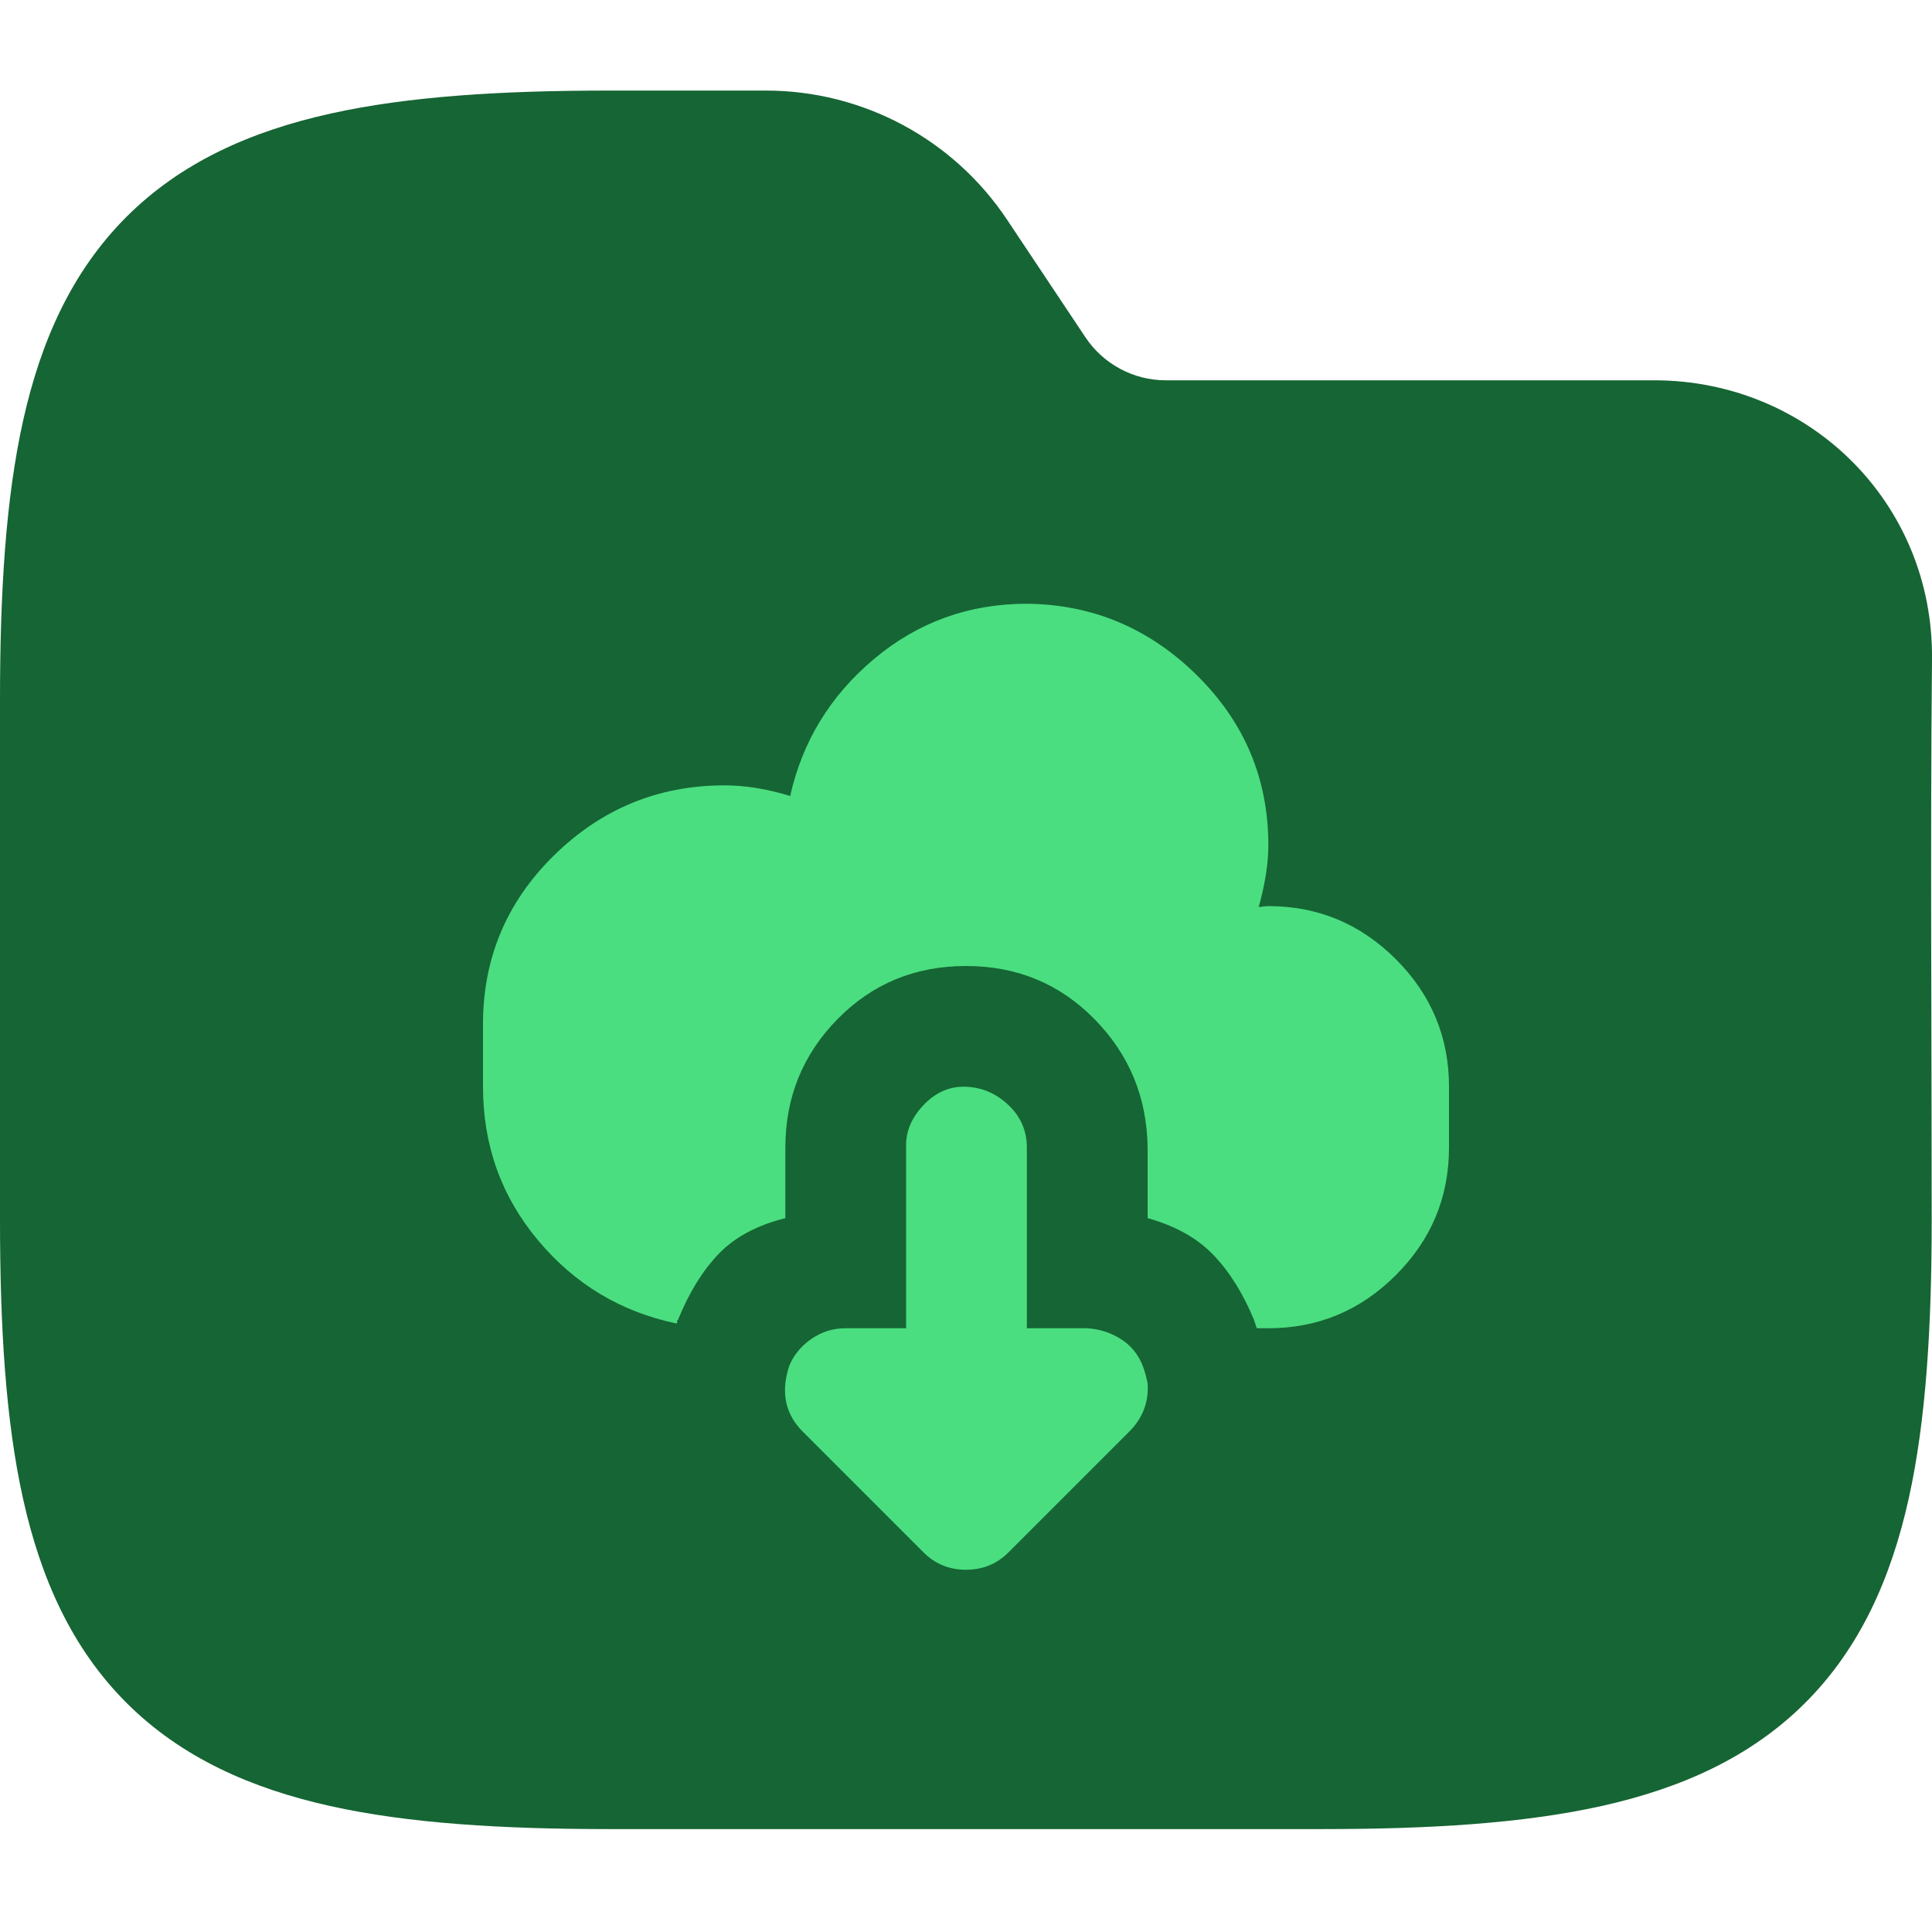<svg width="64" height="64" viewBox="0 0 64 64" fill="none" xmlns="http://www.w3.org/2000/svg">
<g clip-path="url(#clip0_711_2568)">
<path fill-rule="evenodd" clip-rule="evenodd" d="M10.941 3.764C13.534 3.187 16.623 3 20.195 3H25.371C28.58 3 31.577 4.604 33.358 7.274L35.957 11.174C36.551 12.064 37.55 12.598 38.619 12.598H54.794C59.906 12.598 64.048 16.634 64 21.83C63.941 28.018 63.99 34.208 63.99 40.396C63.99 43.968 63.803 47.057 63.227 49.65C62.642 52.28 61.616 54.593 59.804 56.405C57.992 58.217 55.679 59.243 53.049 59.828C50.456 60.404 47.367 60.591 43.795 60.591H20.195C16.623 60.591 13.534 60.404 10.941 59.828C8.311 59.243 5.999 58.217 4.186 56.405C2.374 54.593 1.348 52.28 0.764 49.65C0.187 47.057 0 43.968 0 40.396V23.195C0 19.623 0.187 16.535 0.764 13.941C1.348 11.311 2.374 8.999 4.186 7.186C5.999 5.374 8.311 4.348 10.941 3.764Z" fill="#166534"/>
<g clip-path="url(#clip1_711_2568)">
<path d="M16 36C16 37.941 16.608 39.637 17.824 41.088C19.04 42.539 20.565 43.456 22.4 43.84C22.421 43.84 22.432 43.829 22.432 43.808V43.744C22.432 43.744 22.443 43.733 22.464 43.712C22.827 42.816 23.275 42.091 23.808 41.536C24.341 40.981 25.077 40.587 26.016 40.352V38.016C26.016 36.352 26.592 34.933 27.744 33.76C28.896 32.587 30.315 32 32 32C33.685 32 35.104 32.587 36.256 33.76C37.408 34.933 37.995 36.352 38.016 38.016V40.352C38.933 40.608 39.659 41.013 40.192 41.568C40.725 42.123 41.173 42.837 41.536 43.712L41.632 44H42.016C43.659 44 45.067 43.413 46.24 42.24C47.413 41.067 48 39.659 48 38.016V36C48 34.357 47.413 32.949 46.24 31.776C45.067 30.603 43.659 30.016 42.016 30.016C41.952 30.016 41.845 30.027 41.696 30.048C41.909 29.28 42.016 28.597 42.016 28C42.016 25.803 41.227 23.925 39.648 22.368C38.069 20.811 36.192 20.021 34.016 20C32.096 20 30.411 20.608 28.96 21.824C27.509 23.04 26.581 24.555 26.176 26.368C25.408 26.133 24.683 26.016 24 26.016C21.803 26.016 19.915 26.795 18.336 28.352C16.757 29.909 15.979 31.797 16 34.016V36ZM26.016 45.824C25.952 46.443 26.144 46.976 26.592 47.424L30.592 51.424C30.976 51.808 31.445 52 32 52C32.555 52 33.024 51.808 33.408 51.424L37.408 47.424C37.856 46.976 38.059 46.443 38.016 45.824C37.973 45.611 37.92 45.419 37.856 45.248C37.707 44.864 37.461 44.565 37.12 44.352C36.779 44.139 36.405 44.021 36 44H34.016V38.016C34.016 37.461 33.813 36.992 33.408 36.608C33.003 36.224 32.533 36.021 32 36C31.467 35.979 30.997 36.181 30.592 36.608C30.187 37.035 29.995 37.504 30.016 38.016V44H28C27.595 44 27.221 44.117 26.88 44.352C26.539 44.587 26.293 44.885 26.144 45.248C26.08 45.44 26.037 45.632 26.016 45.824Z" fill="#4ADE80"/>
</g>
</g>
<defs>
<clipPath id="clip0_711_2568">
<rect width="64" height="64" fill="white"/>
</clipPath>
<clipPath id="clip1_711_2568">
<rect width="32" height="32" fill="white" transform="translate(16 20)"/>
</clipPath>
</defs>
</svg>

